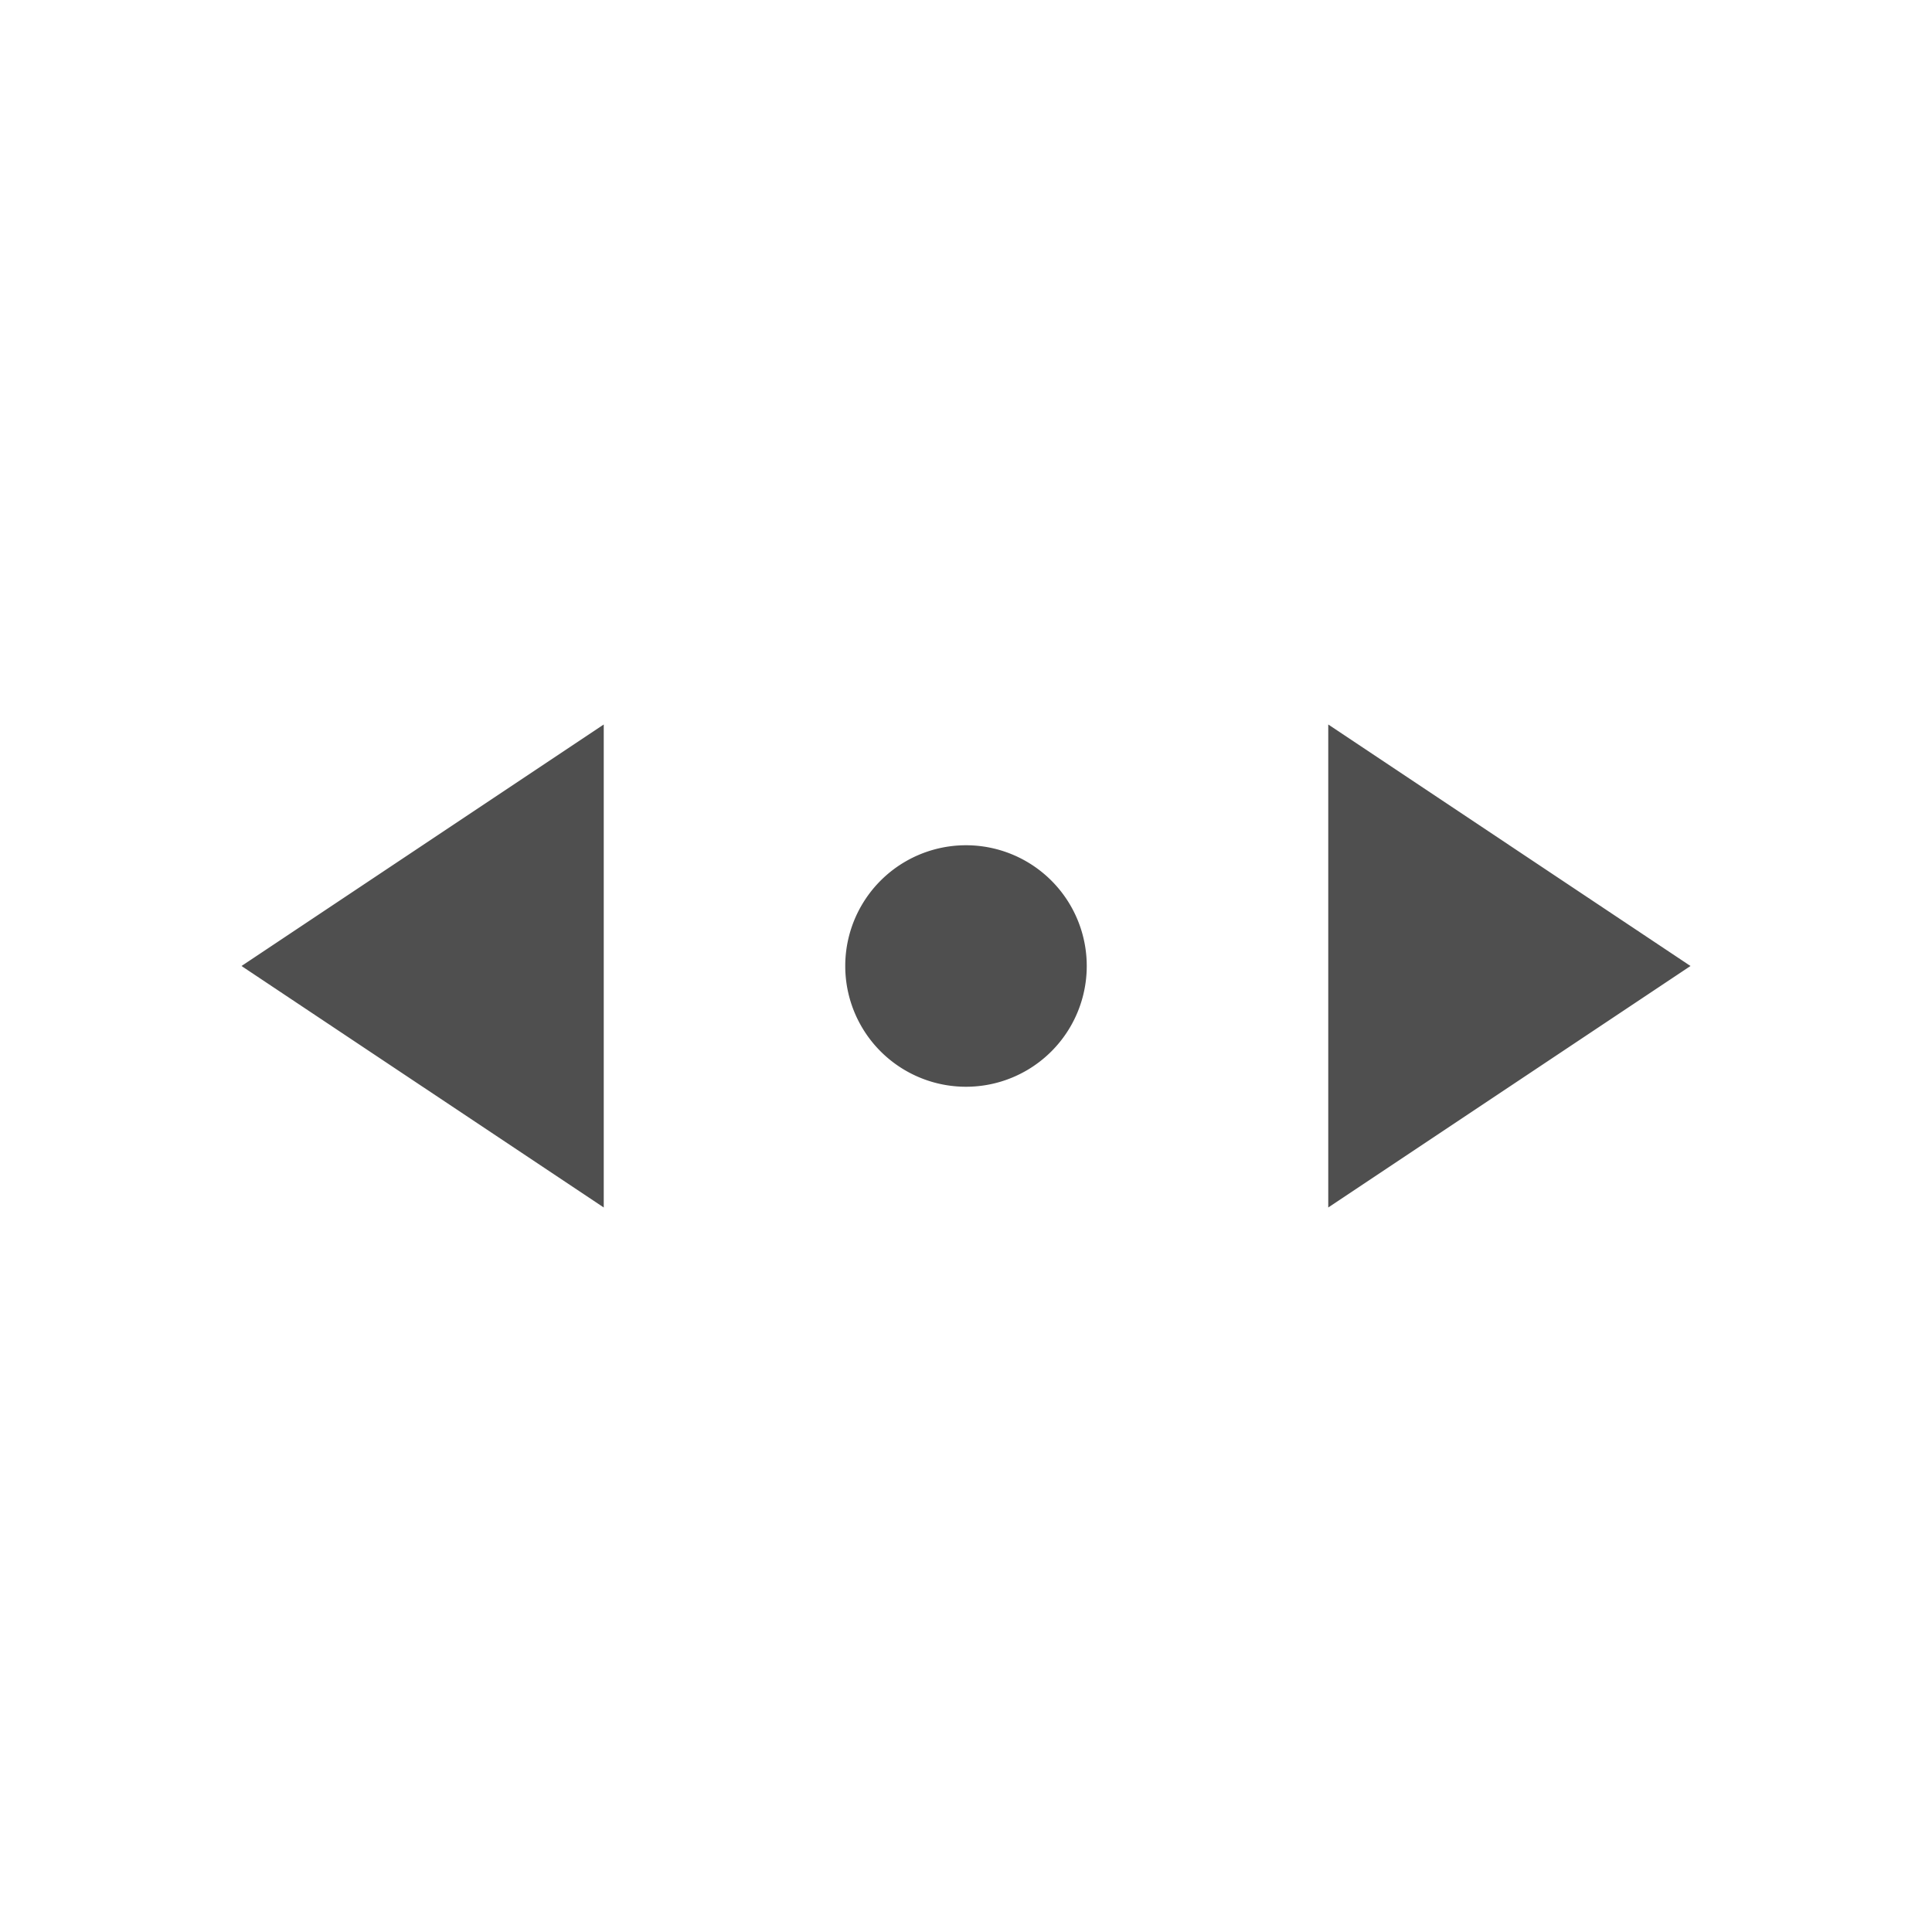 <svg xmlns="http://www.w3.org/2000/svg" viewBox="0 0 16 16">
    <path d="M5 6 2 8l3 2V6zm6 0v4l3-2-3-2zM8 7a1 1 0 1 0 0 2 1 1 0 0 0 0-2z" style="fill:currentColor;fill-opacity:1;stroke:none;color:#050505;opacity:.7"/>
</svg>
